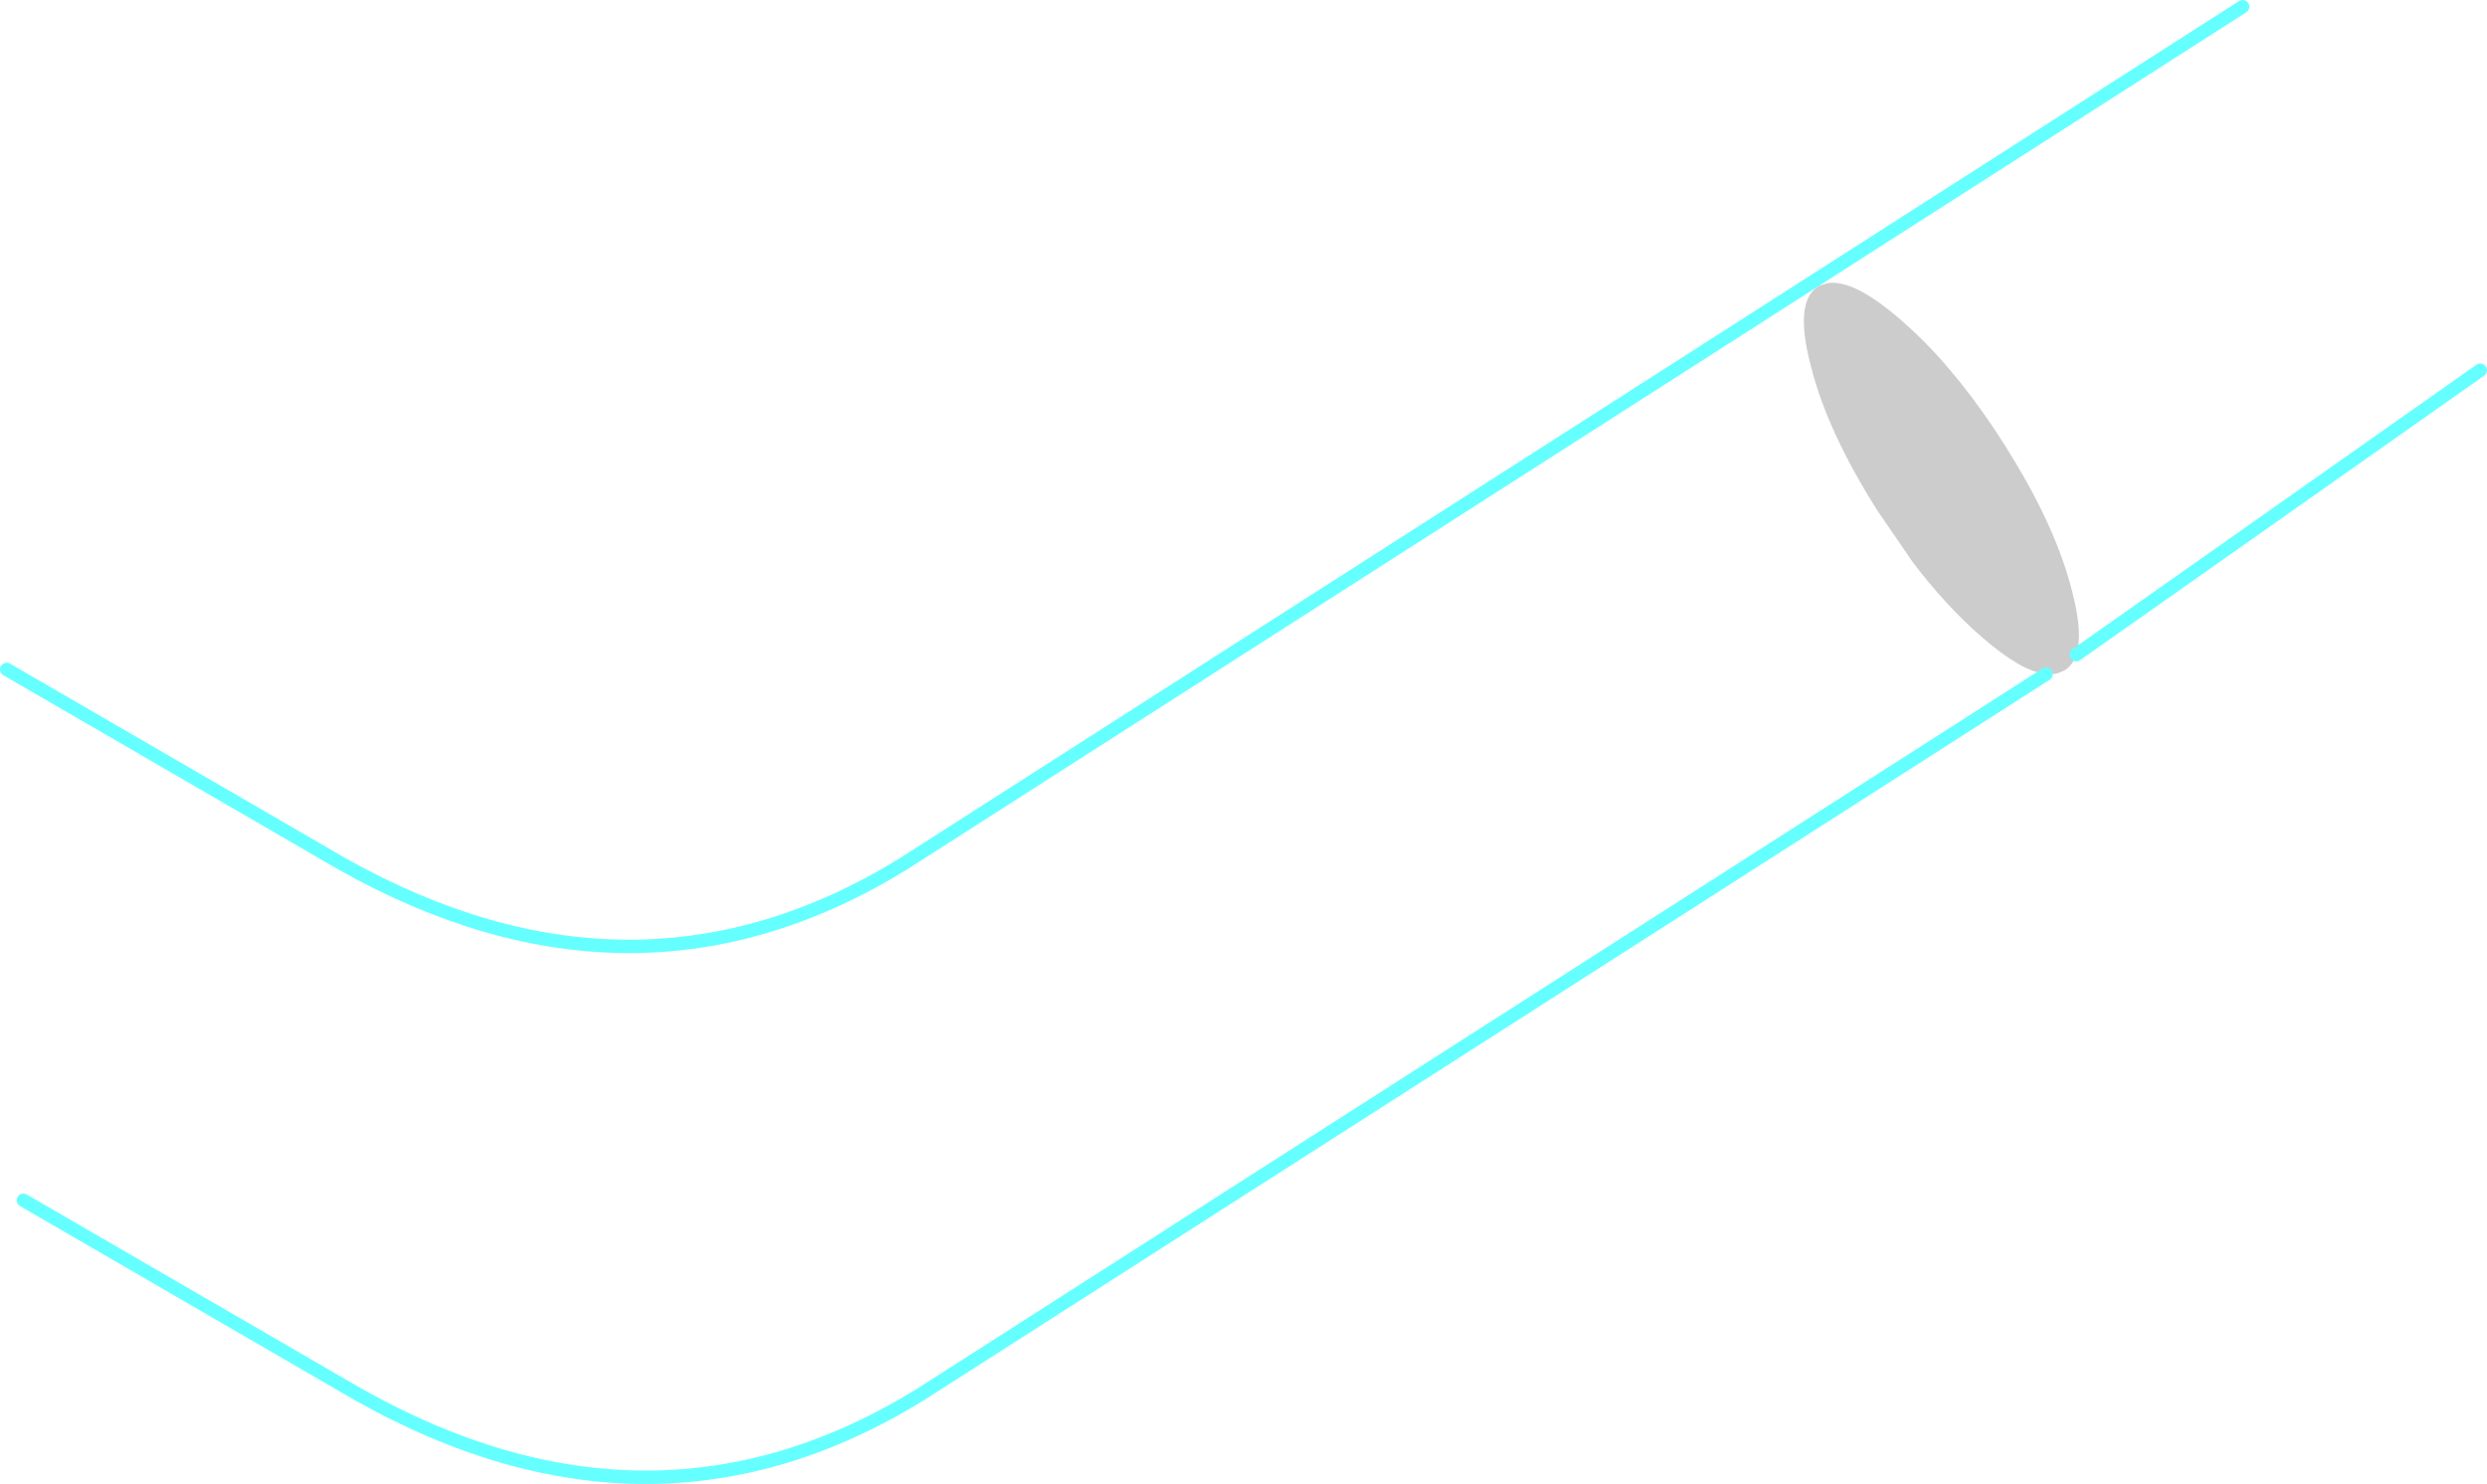 <?xml version="1.0" encoding="UTF-8" standalone="no"?>
<svg xmlns:xlink="http://www.w3.org/1999/xlink" height="221.65px" width="371.45px" xmlns="http://www.w3.org/2000/svg">
  <g transform="matrix(1.0, 0.0, 0.0, 1.0, 1.0, 1.0)">
    <use height="221.65" transform="matrix(1.0, 0.0, 0.0, 1.0, -1.0, -1.0)" width="371.45" xlink:href="#shape0"/>
  </g>
  <defs>
    <g id="shape0" transform="matrix(1.0, 0.0, 0.0, 1.0, 1.0, 1.0)">
      <path d="M304.6 99.7 Q300.9 99.3 295.1 94.25 289.75 89.65 284.7 83.0 L279.45 75.35 Q271.85 63.35 269.45 53.6 266.85 43.75 270.8 41.65 L271.95 41.3 Q275.8 40.65 282.8 46.7 L284.7 48.4 Q291.8 55.05 298.5 65.6 L298.7 65.95 Q306.05 77.6 308.5 87.4 310.15 93.7 309.1 96.8 308.55 98.5 307.15 99.25 L306.1 99.65 304.6 99.7" fill="#cccccc" fill-rule="evenodd" stroke="none"/>
      <path d="M309.1 96.8 L369.45 54.3 M304.6 99.7 L136.5 207.3 Q96.4 232.05 52.5 207.3 L2.5 178.3 M0.0 99.0 L50.0 128.0 Q93.9 152.75 134.0 128.0 L333.95 0.0" fill="none" stroke="#66ffff" stroke-linecap="round" stroke-linejoin="round" stroke-width="2.0"/>
    </g>
  </defs>
</svg>
